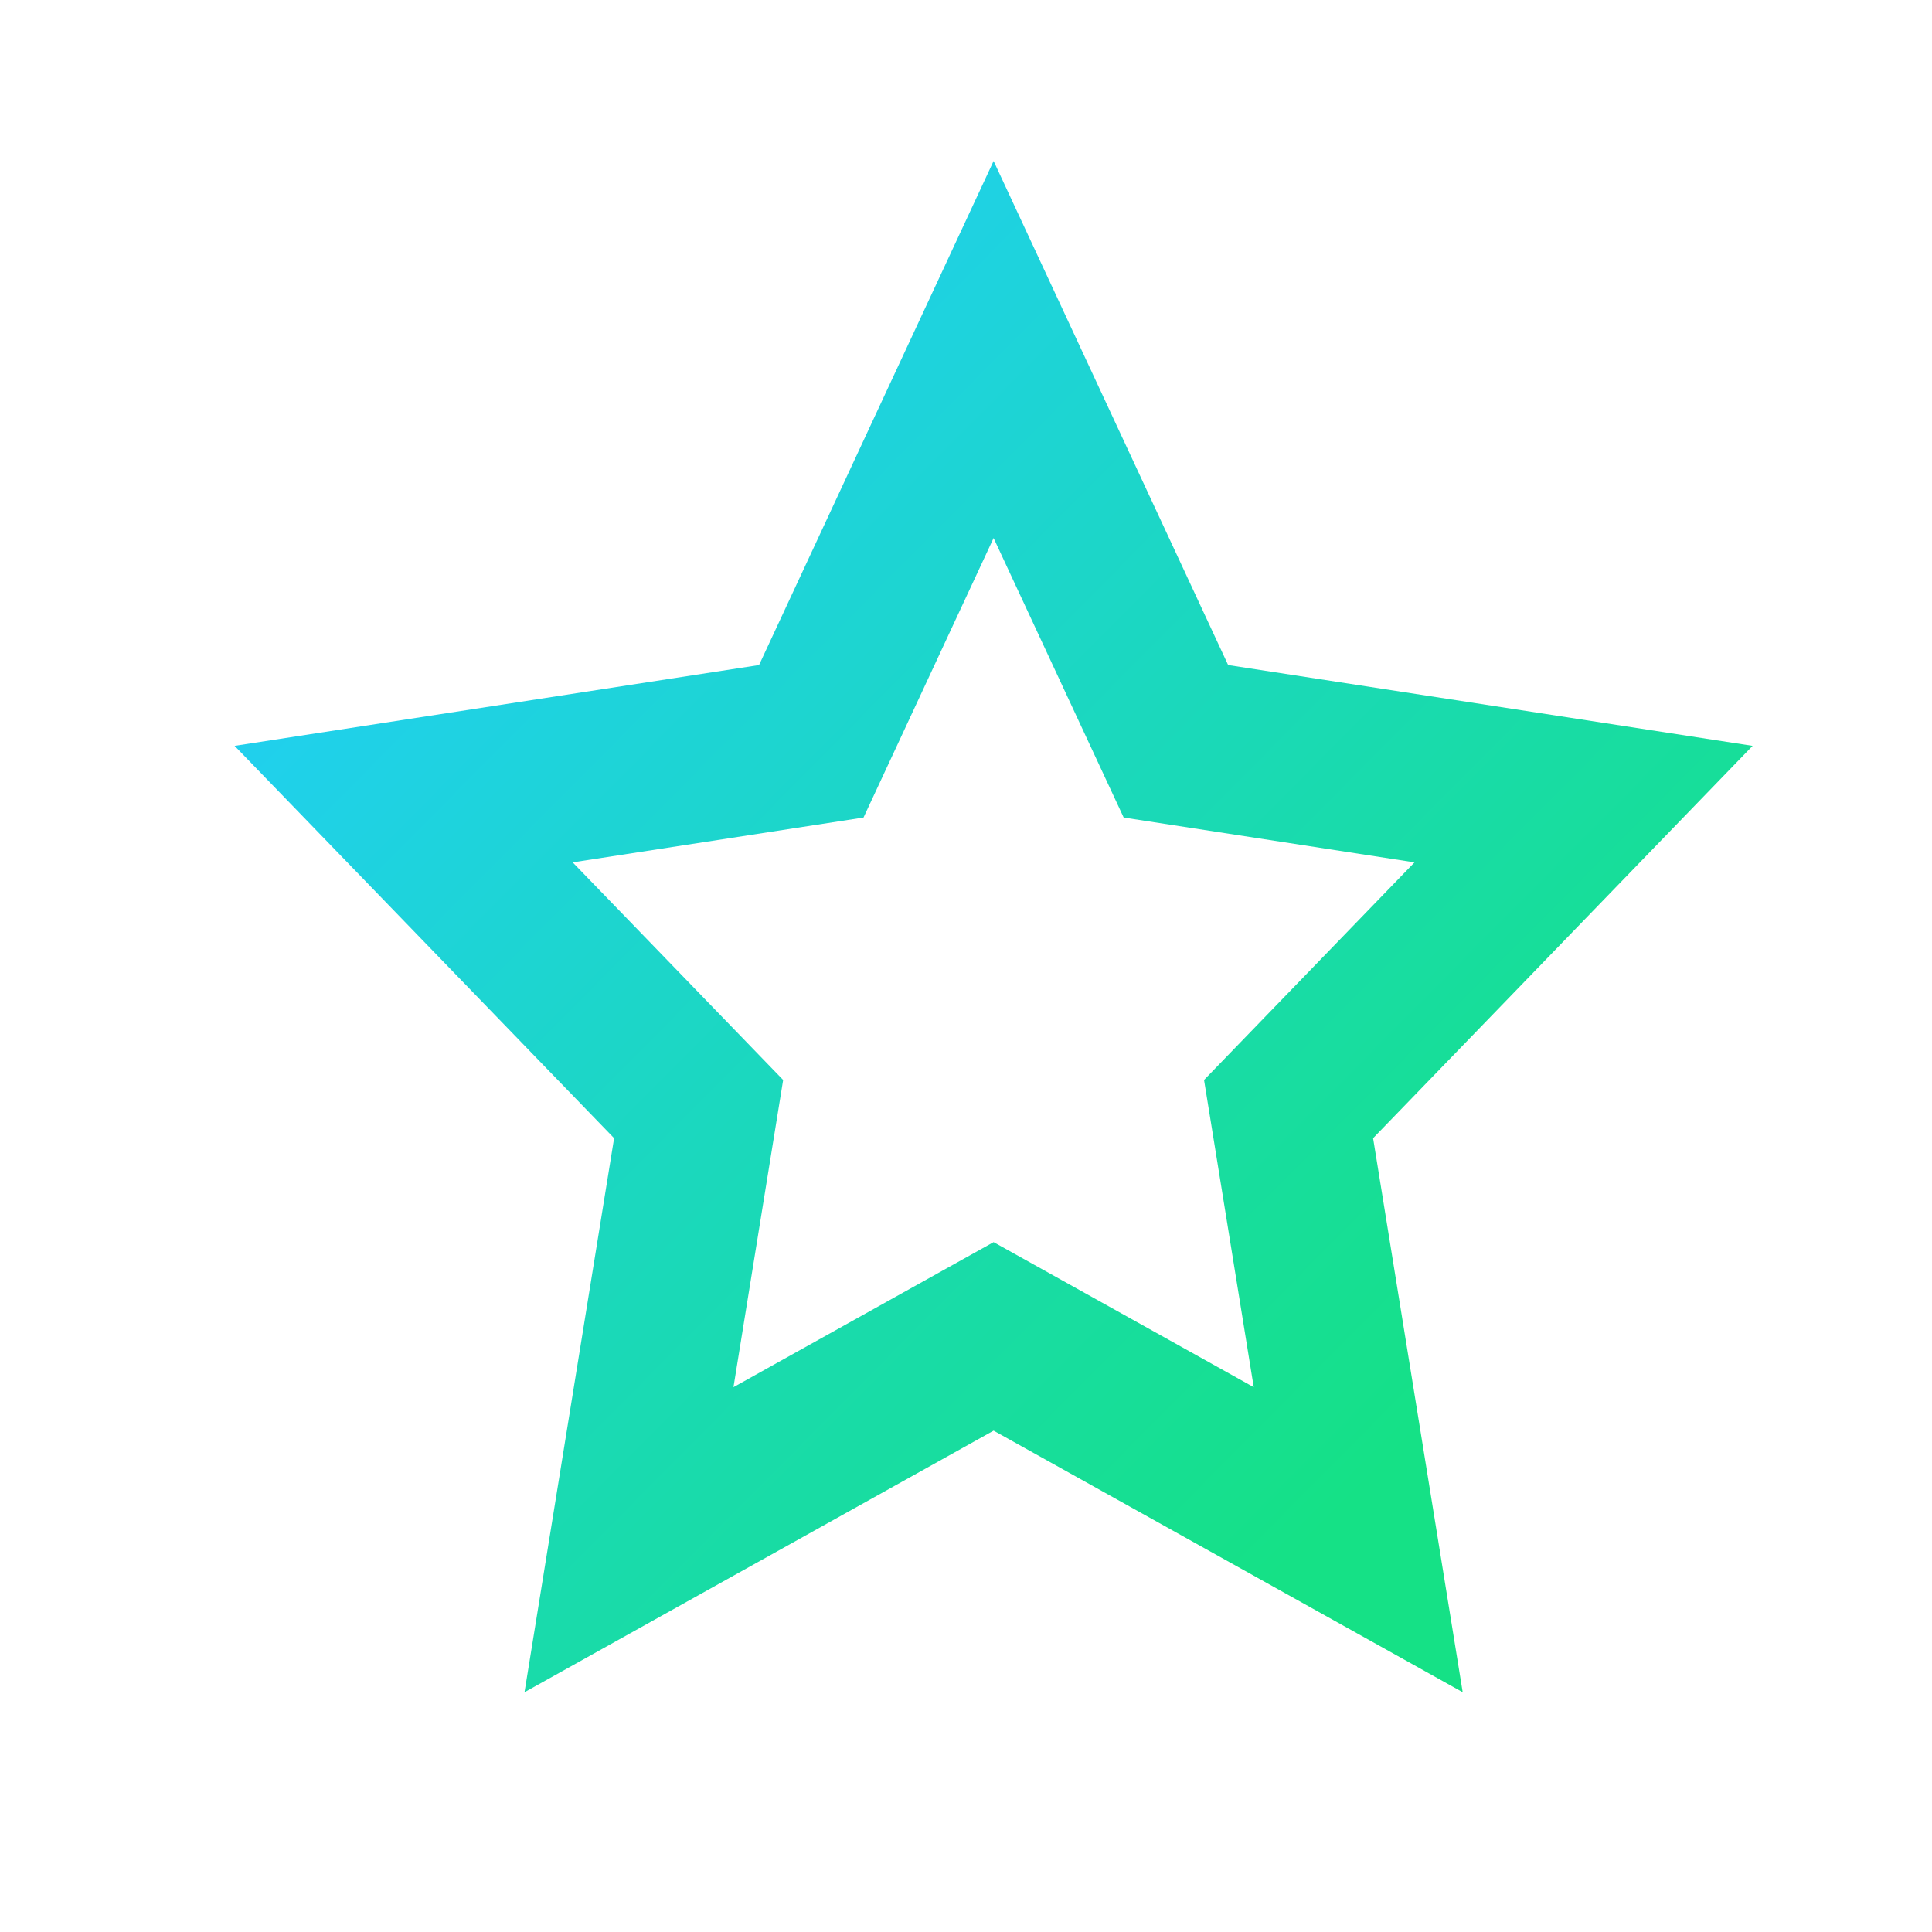 <svg width="70" height="70" viewBox="0 0 70 70" fill="none" xmlns="http://www.w3.org/2000/svg">
<path fill-rule="evenodd" clip-rule="evenodd" d="M22.25 41.239L19.004 61.312L36 51.835L52.996 61.312L49.75 41.239L63.5 27.024L44.498 24.096L36 5.833L27.502 24.096L8.5 27.024L22.25 41.239ZM43.625 39.129L45.425 50.26L36 45.005L26.575 50.26L28.375 39.129L20.749 31.245L31.287 29.621L36 19.494L40.713 29.621L51.251 31.245L43.625 39.129Z" fill="url(#paint0_linear)"/>
<defs>
<linearGradient id="paint0_linear" x1="1.566" y1="33.71" x2="36.436" y2="68.28" gradientUnits="userSpaceOnUse">
<stop stop-color="#20D0EE"/>
<stop offset="0.982" stop-color="#15E186"/>
</linearGradient>
</defs>
</svg>
